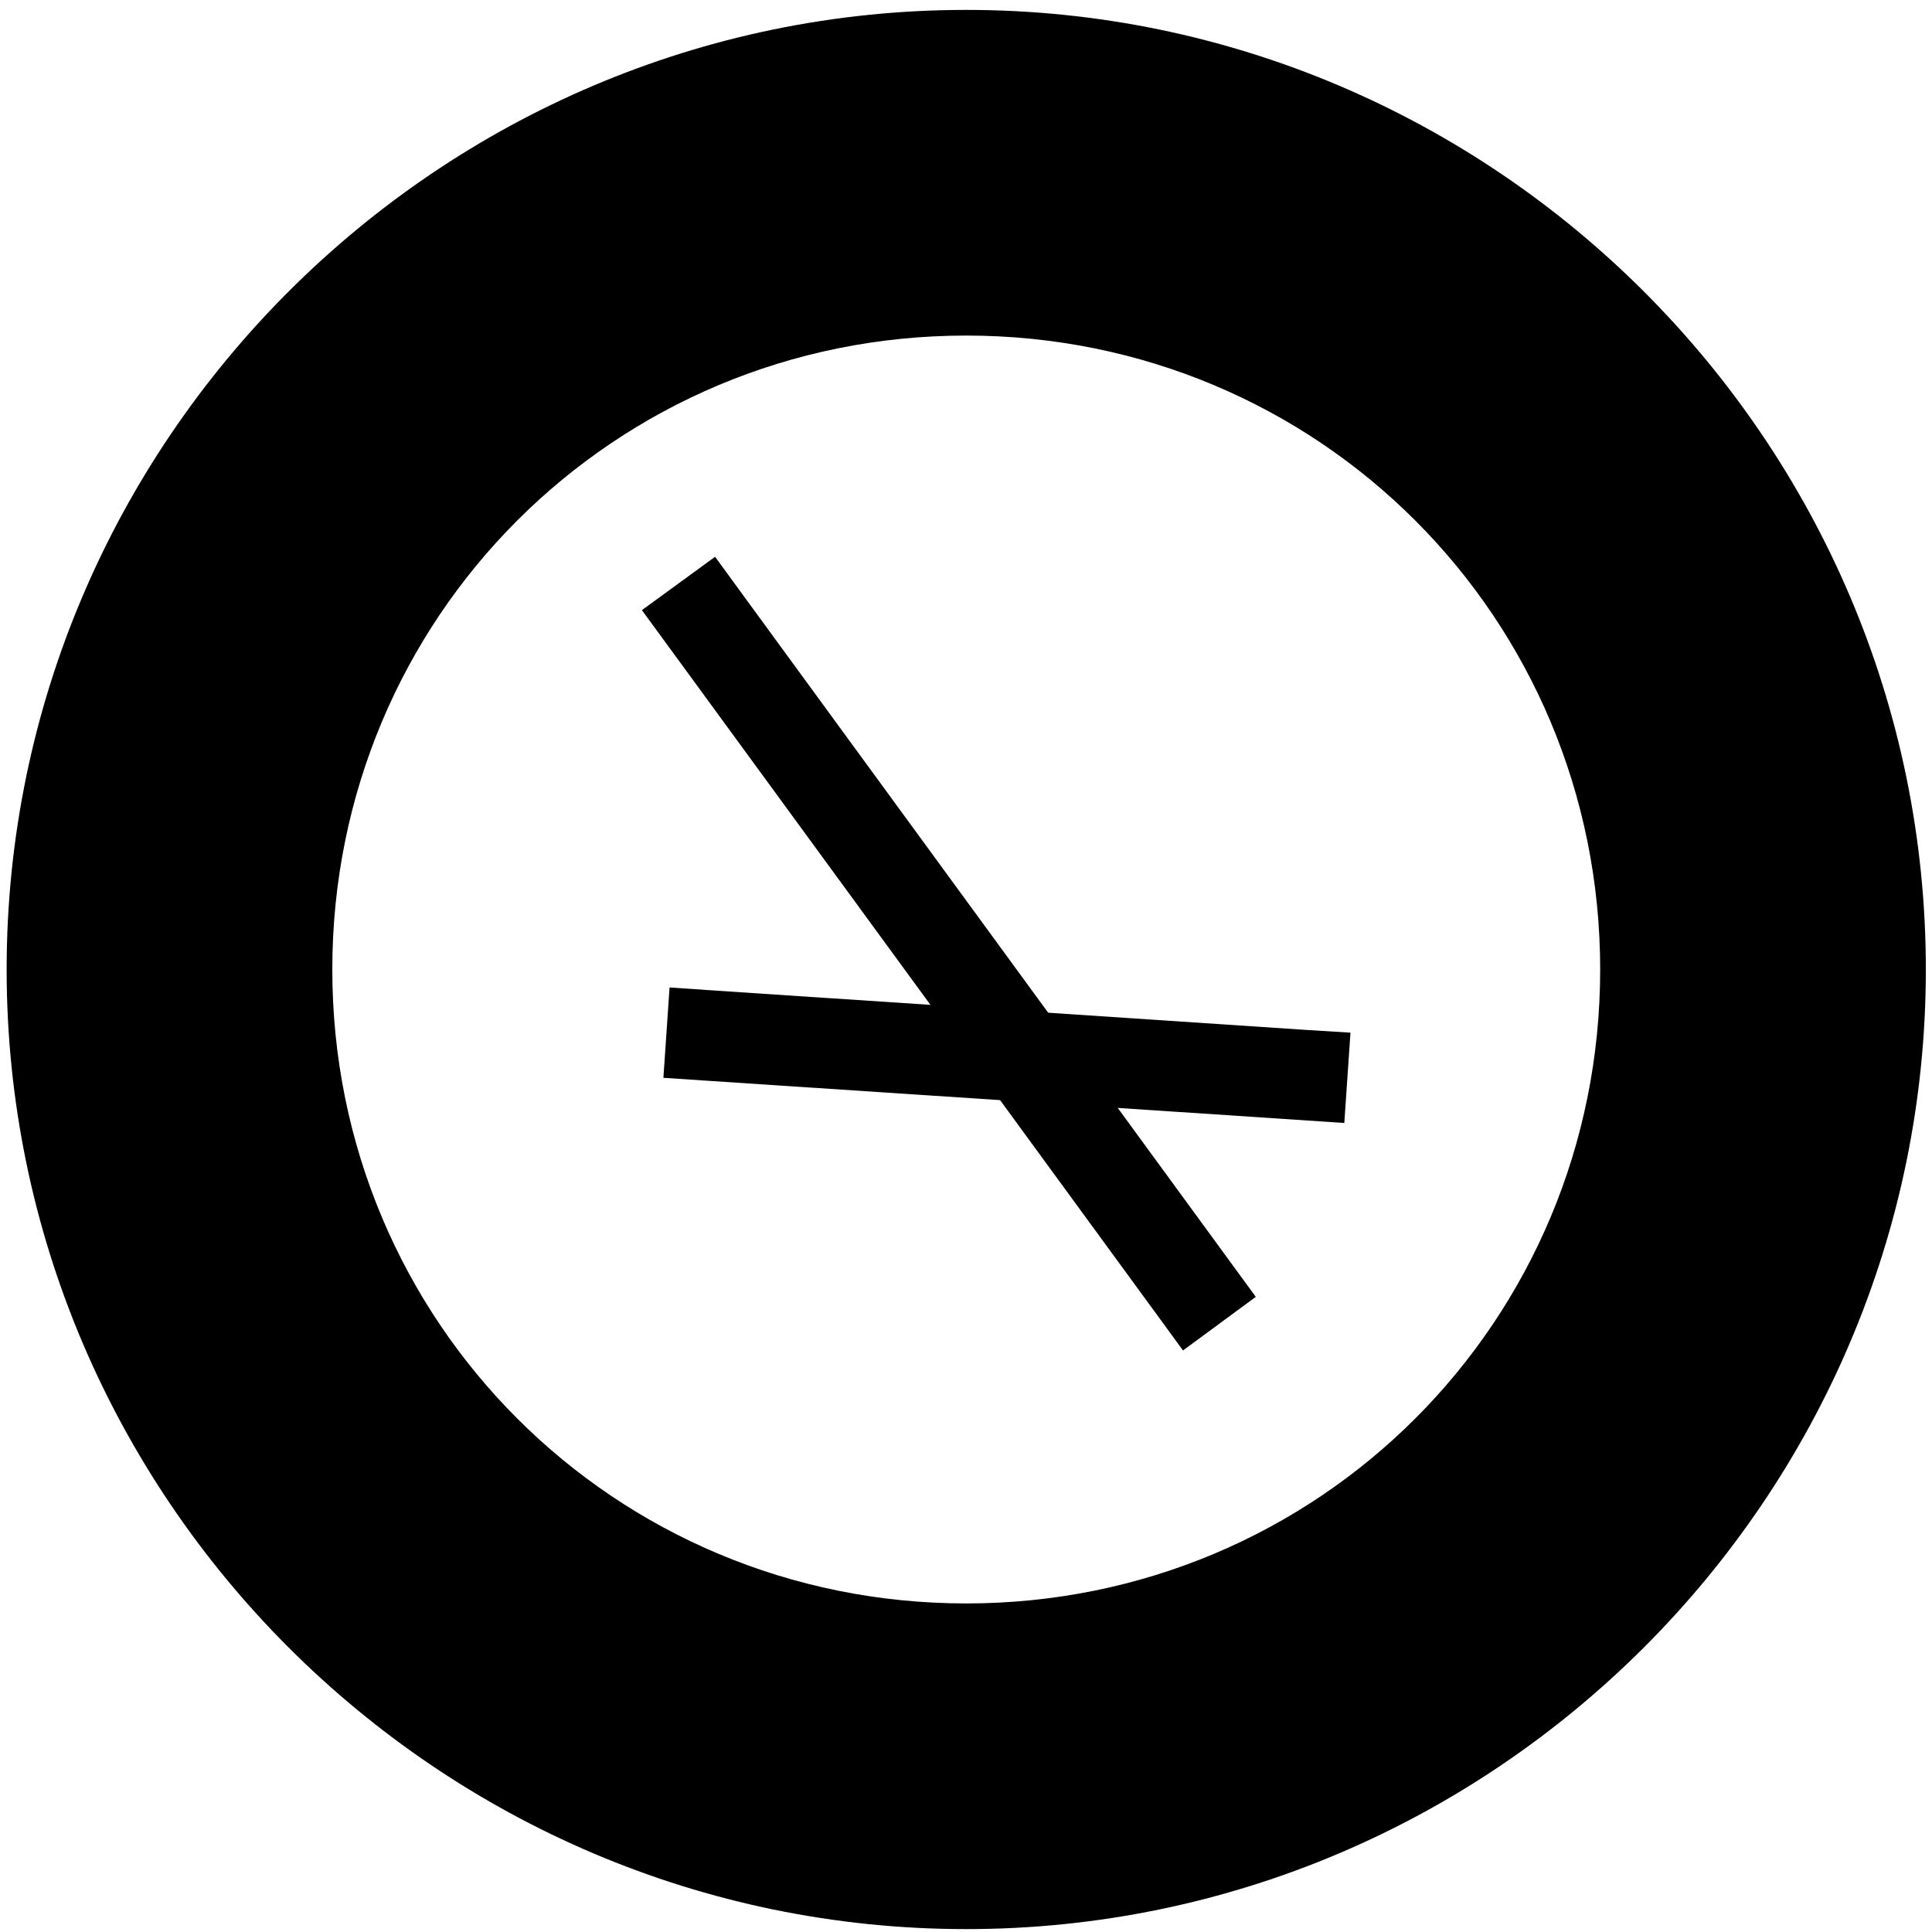 <?xml version="1.0" encoding="UTF-8" standalone="no"?>
<svg
   width="16"
   height="16"
   fill="none"
   version="1.1"
   viewBox="0 0 16 16"
   id="svg7226"
   sodipodi:docname="airbase.svg"
   inkscape:version="1.3.2 (091e20e, 2023-11-25, custom)"
   xmlns:inkscape="http://www.inkscape.org/namespaces/inkscape"
   xmlns:sodipodi="http://sodipodi.sourceforge.net/DTD/sodipodi-0.dtd"
   xmlns="http://www.w3.org/2000/svg"
   xmlns:svg="http://www.w3.org/2000/svg"
   xmlns:rdf="http://www.w3.org/1999/02/22-rdf-syntax-ns#"
   xmlns:cc="http://creativecommons.org/ns#"
   xmlns:dc="http://purl.org/dc/elements/1.1/">
   <defs
      id="defs7230" />
   <sodipodi:namedview
      id="namedview7228"
      pagecolor="#ffffff"
      bordercolor="#666666"
      borderopacity="1.0"
      inkscape:showpageshadow="2"
      inkscape:pageopacity="0.0"
      inkscape:pagecheckerboard="0"
      inkscape:deskcolor="#d1d1d1"
      showgrid="false"
      inkscape:zoom="36.990523"
      inkscape:cx="13.692696"
      inkscape:cy="7.4208196"
      inkscape:window-width="1920"
      inkscape:window-height="1009"
      inkscape:window-x="1912"
      inkscape:window-y="-8"
      inkscape:window-maximized="1"
      inkscape:current-layer="svg7226" />
   <path
      style="color:#000000;fill:#000000;stroke-linecap:square;-inkscape-stroke:none"
      d="M 5.922,4.611 5.316,5.053 5.537,5.355 9.576,10.881 9.797,11.184 10.4,10.74 10.18,10.439 6.143,4.914 Z"
      id="line7222" />
   <path
      style="color:#000000;fill:#000000;stroke-linecap:square;-inkscape-stroke:none"
      d="m 5.545,8.178 -0.051,0.748 0.375,0.025 4.891,0.324 0.373,0.025 0.051,-0.748 L 10.811,8.529 5.918,8.203 Z"
      id="line7224" />
   <path
      style="color:#000000;fill:#000000;stroke-linejoin:round;-inkscape-stroke:none;paint-order:stroke fill markers"
      d="m 8.002,0.082 c -4.373,0 -7.947,3.574 -7.947,7.947 0,4.373 3.574,7.947 7.947,7.947 4.373,0 7.947,-3.574 7.947,-7.947 0,-4.373 -3.574,-7.947 -7.947,-7.947 z m 0,2.697 c 2.916,0 5.25,2.334 5.25,5.25 0,2.916 -2.334,5.25 -5.25,5.25 -2.916,0 -5.25,-2.334 -5.25,-5.25 0,-2.916 2.334,-5.25 5.25,-5.25 z"
      id="path3" />
</svg>